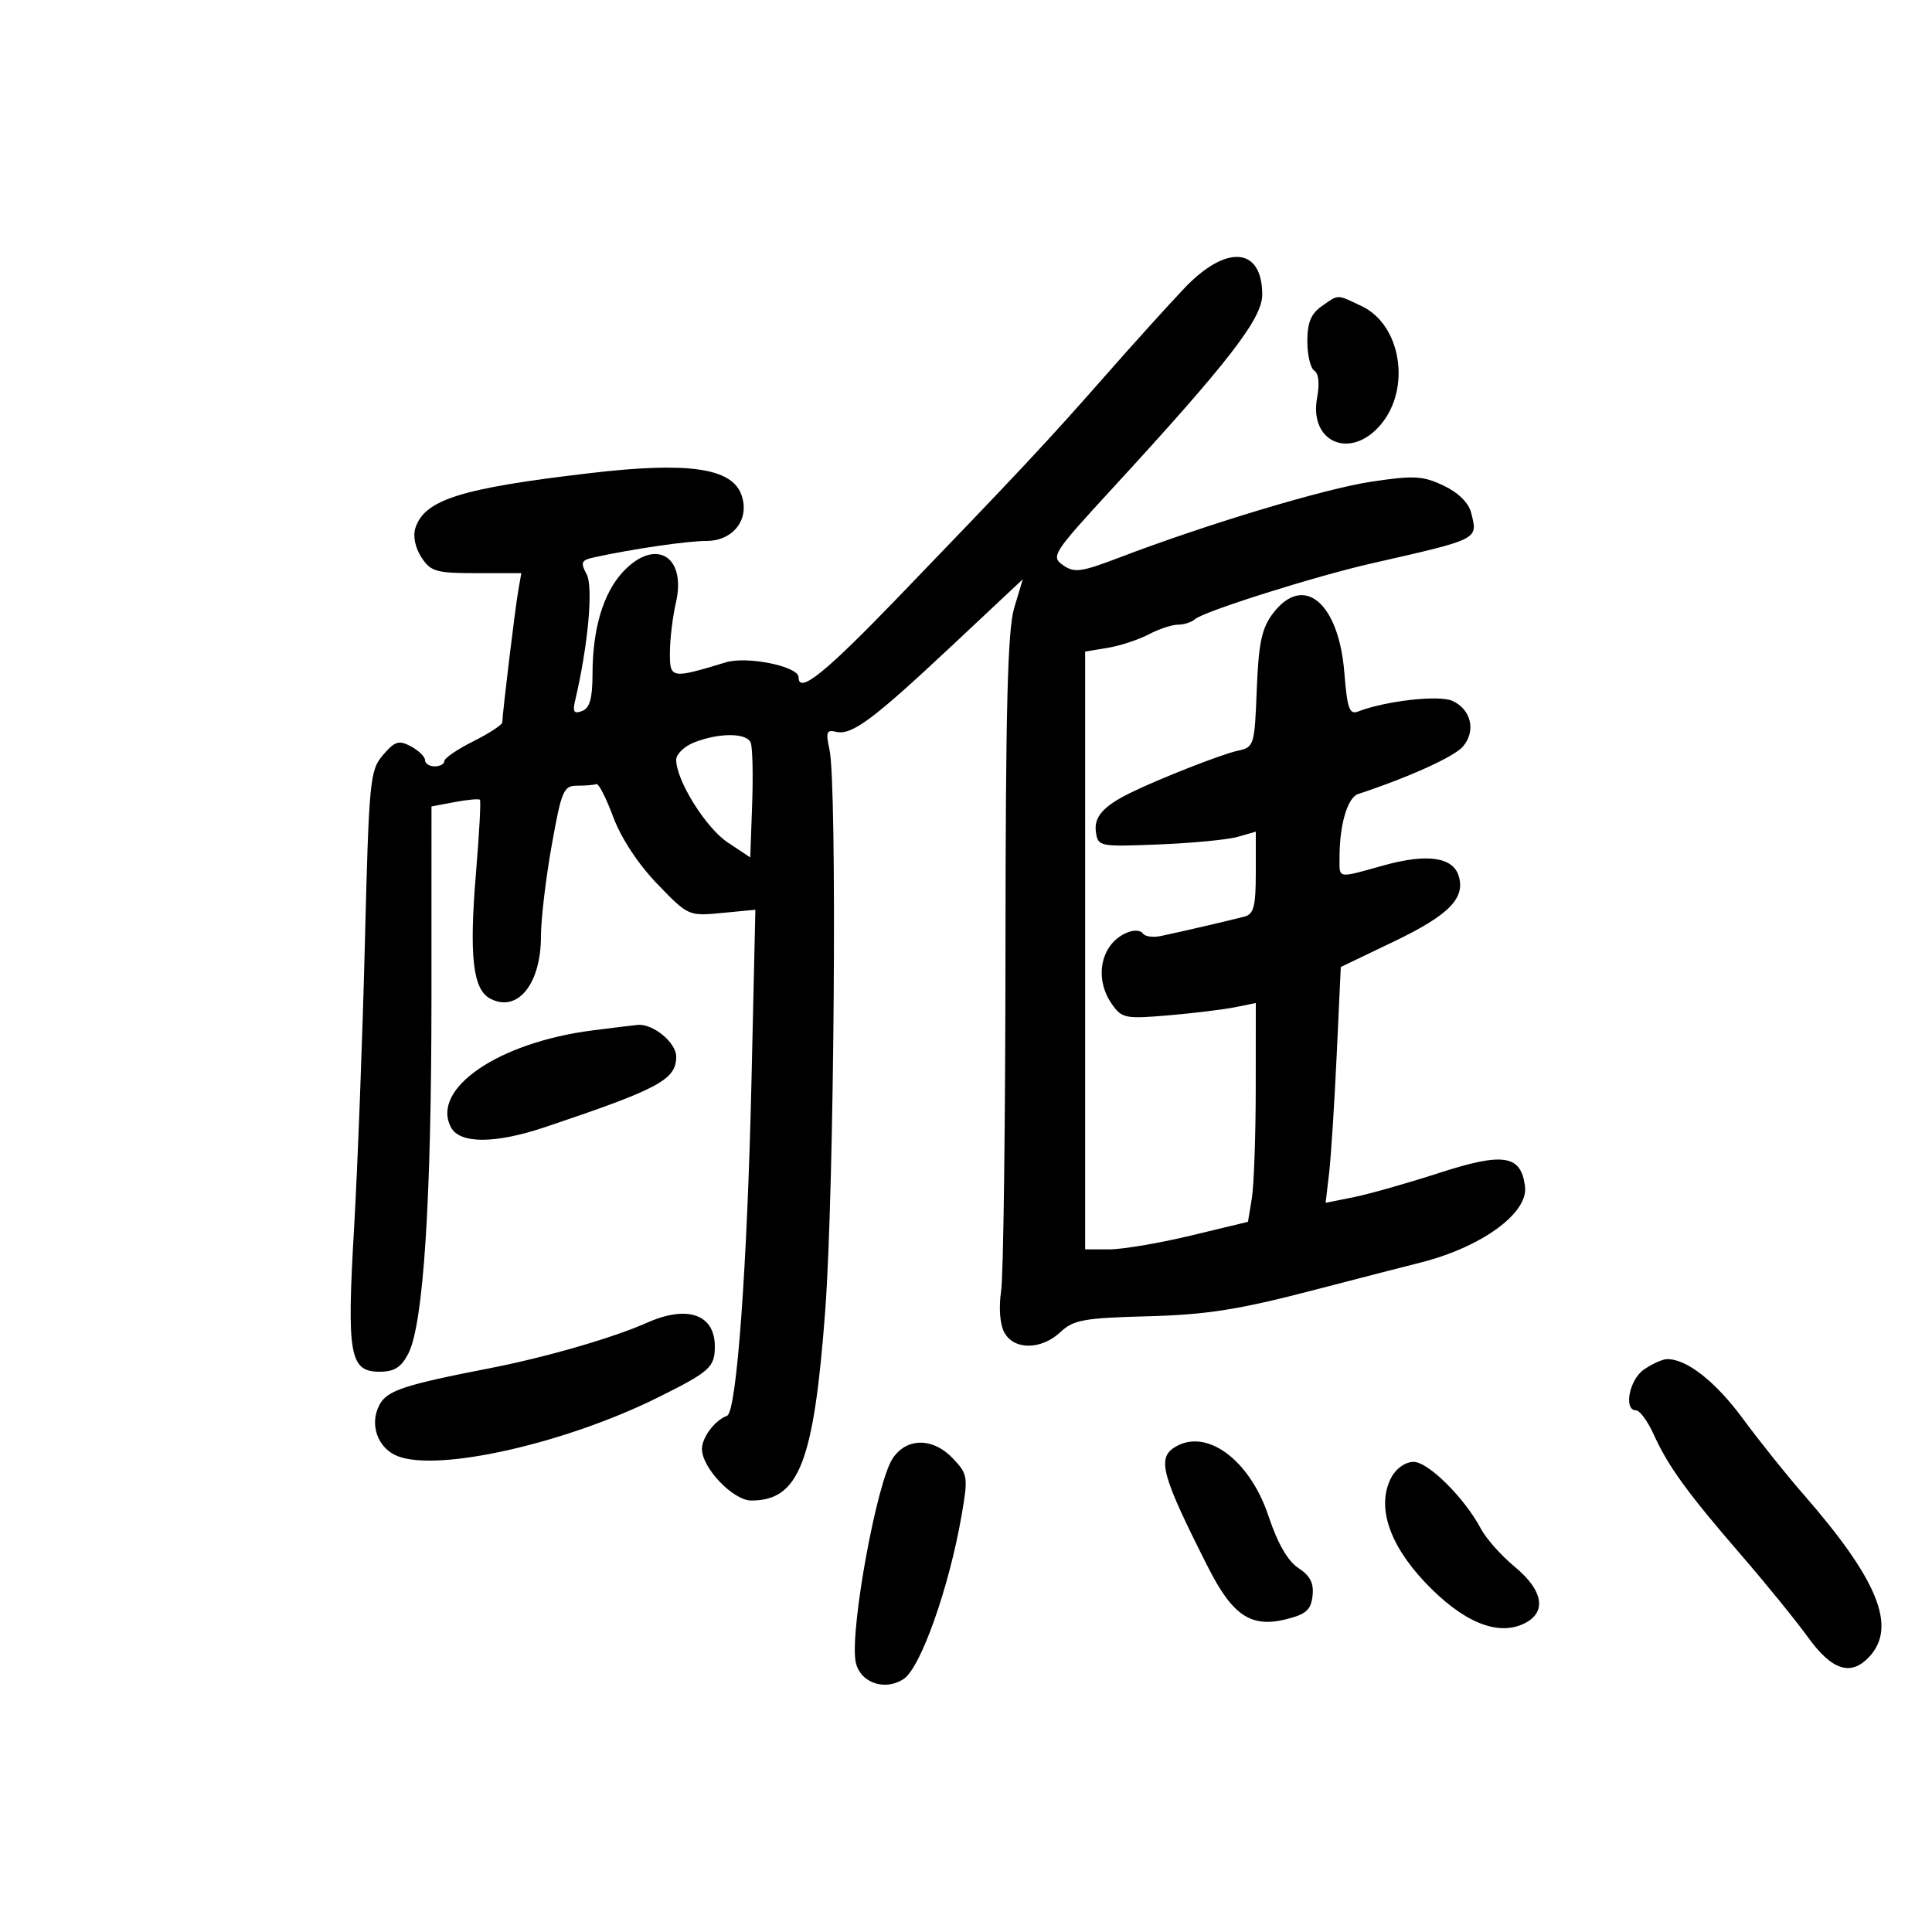 <svg xmlns="http://www.w3.org/2000/svg" width="300" height="300" viewBox="0 0 300 300" version="1.1">
	<path d="M 183.910 44.750 C 181.427 47.362, 175.837 53.550, 171.487 58.500 C 162.734 68.460, 158.224 73.282, 139.456 92.750 C 128.066 104.565, 124 107.829, 124 105.158 C 124 103.470, 116.019 101.842, 112.691 102.852 C 104.176 105.436, 103.998 105.403, 104.024 101.269 C 104.037 99.196, 104.453 95.752, 104.949 93.616 C 106.638 86.336, 101.784 83.445, 96.780 88.750 C 93.689 92.027, 92.013 97.606, 92.006 104.643 C 92.001 108.446, 91.580 109.947, 90.389 110.404 C 89.123 110.890, 88.892 110.538, 89.310 108.761 C 91.323 100.209, 92.147 91.144, 91.092 89.171 C 90.105 87.328, 90.255 86.984, 92.228 86.551 C 98.191 85.244, 106.693 84, 109.661 84 C 113.930 84, 116.528 80.520, 115.088 76.731 C 113.535 72.648, 106.751 71.697, 91.723 73.455 C 71.512 75.819, 65.902 77.584, 64.493 82.022 C 64.100 83.259, 64.483 85.089, 65.440 86.549 C 66.890 88.761, 67.723 89, 73.998 89 L 80.950 89 80.470 91.750 C 79.974 94.584, 78 110.897, 78 112.154 C 78 112.542, 75.975 113.871, 73.500 115.107 C 71.025 116.343, 69 117.725, 69 118.177 C 69 118.630, 68.325 119, 67.500 119 C 66.675 119, 66 118.566, 66 118.035 C 66 117.505, 65.016 116.544, 63.814 115.901 C 61.934 114.895, 61.327 115.081, 59.478 117.231 C 57.434 119.607, 57.295 121.054, 56.654 146.615 C 56.284 161.402, 55.531 181.223, 54.982 190.662 C 53.831 210.427, 54.288 213, 58.950 213 C 61.224 213, 62.299 212.322, 63.399 210.196 C 65.749 205.652, 66.993 186.513, 66.997 154.861 L 67 125.223 70.602 124.547 C 72.583 124.175, 74.346 124.013, 74.520 124.186 C 74.693 124.360, 74.421 129.452, 73.914 135.501 C 72.833 148.402, 73.414 153.616, 76.090 155.048 C 80.336 157.321, 84 152.839, 84 145.373 C 84 142.756, 84.748 136.427, 85.662 131.308 C 87.201 122.693, 87.499 122, 89.662 122 C 90.948 122, 92.275 121.888, 92.611 121.750 C 92.948 121.612, 94.125 123.918, 95.227 126.874 C 96.454 130.161, 99.107 134.192, 102.060 137.256 C 106.854 142.230, 106.925 142.262, 112.091 141.765 L 117.295 141.265 116.689 167.883 C 116.034 196.696, 114.384 219.298, 112.897 219.839 C 111.017 220.523, 109 223.192, 109 224.995 C 109 227.935, 113.843 233, 116.655 233 C 124.076 233, 126.376 227.093, 128.141 203.500 C 129.546 184.724, 130.019 121.817, 128.796 116.356 C 128.203 113.706, 128.360 113.277, 129.796 113.629 C 132.244 114.229, 135.506 111.808, 147.861 100.222 L 158.821 89.943 157.490 94.369 C 156.461 97.786, 156.151 109.880, 156.130 147.464 C 156.115 174.233, 155.811 198.078, 155.455 200.453 C 155.069 203.028, 155.264 205.625, 155.939 206.886 C 157.426 209.664, 161.685 209.644, 164.665 206.845 C 166.685 204.947, 168.302 204.654, 178.229 204.390 C 187.291 204.149, 192.244 203.378, 203.500 200.454 C 211.200 198.454, 218.850 196.481, 220.500 196.069 C 229.981 193.701, 237.307 188.401, 236.807 184.271 C 236.210 179.328, 233.491 178.890, 223.500 182.124 C 218.550 183.727, 212.552 185.428, 210.172 185.904 L 205.844 186.771 206.384 182.135 C 206.681 179.586, 207.210 171.347, 207.560 163.828 L 208.197 150.155 216.518 146.162 C 225.012 142.086, 227.594 139.446, 226.489 135.965 C 225.572 133.076, 221.547 132.520, 214.910 134.365 C 207.514 136.421, 208 136.509, 208 133.125 C 208 128.054, 209.239 123.843, 210.892 123.296 C 218.811 120.678, 225.787 117.518, 227.157 115.929 C 229.226 113.530, 228.456 110.165, 225.533 108.833 C 223.461 107.889, 215.151 108.824, 210.891 110.480 C 209.540 111.006, 209.197 110.038, 208.747 104.433 C 207.867 93.479, 202.353 88.969, 197.608 95.322 C 195.917 97.586, 195.431 99.909, 195.150 107.078 C 194.808 115.817, 194.743 116.024, 192.150 116.585 C 189.654 117.126, 179.901 120.957, 175.500 123.126 C 171.321 125.186, 169.843 126.862, 170.170 129.169 C 170.493 131.454, 170.687 131.493, 179.947 131.124 C 185.142 130.917, 190.655 130.386, 192.197 129.944 L 195 129.140 195 135.502 C 195 140.720, 194.685 141.948, 193.250 142.326 C 190.982 142.923, 183.137 144.744, 180.251 145.345 C 179.014 145.602, 177.762 145.424, 177.469 144.950 C 177.176 144.475, 176.163 144.377, 175.218 144.732 C 170.998 146.314, 169.746 151.765, 172.651 155.912 C 174.199 158.123, 174.738 158.231, 181.401 157.664 C 185.305 157.331, 189.963 156.764, 191.750 156.405 L 195 155.750 194.989 169.125 C 194.983 176.481, 194.709 184.125, 194.381 186.112 L 193.783 189.724 184.901 191.862 C 180.016 193.038, 174.327 194, 172.259 194 L 168.500 193.999 168.500 147.587 L 168.500 101.175 172 100.597 C 173.925 100.279, 176.789 99.339, 178.364 98.509 C 179.940 97.679, 181.987 97, 182.914 97 C 183.841 97, 185.027 96.619, 185.550 96.152 C 186.907 94.942, 204.147 89.495, 213 87.481 C 229.828 83.652, 229.495 83.821, 228.440 79.617 C 228.053 78.073, 226.441 76.488, 224.159 75.405 C 220.957 73.884, 219.563 73.807, 213 74.788 C 205.717 75.876, 187.455 81.370, 173.778 86.589 C 167.866 88.845, 166.816 88.985, 165.059 87.754 C 163.152 86.418, 163.491 85.889, 172.654 75.928 C 190.761 56.241, 196 49.472, 196 45.760 C 196 38.357, 190.428 37.892, 183.910 44.750 M 205.223 47.557 C 203.574 48.711, 203 50.117, 203 52.998 C 203 55.134, 203.490 57.185, 204.090 57.556 C 204.755 57.967, 204.925 59.586, 204.526 61.715 C 203.214 68.707, 209.733 71.483, 214.411 65.923 C 219.146 60.296, 217.564 50.444, 211.460 47.548 C 207.494 45.666, 207.922 45.666, 205.223 47.557 M 107.750 115.299 C 106.237 115.897, 105 117.104, 105 117.981 C 105 121.181, 109.589 128.543, 113 130.815 L 116.500 133.145 116.793 124.906 C 116.954 120.375, 116.856 116.067, 116.575 115.334 C 115.975 113.771, 111.661 113.754, 107.750 115.299 M 92 160 C 77.354 161.878, 66.838 169.091, 70.035 175.065 C 71.409 177.632, 76.898 177.618, 84.620 175.027 C 102.357 169.075, 105 167.653, 105 164.066 C 105 161.893, 101.391 158.920, 99.027 159.147 C 98.187 159.228, 95.025 159.612, 92 160 M 100.500 205.380 C 95.184 207.744, 84.721 210.771, 76 212.468 C 62.744 215.046, 60.114 215.918, 58.931 218.128 C 57.307 221.164, 58.640 224.910, 61.778 226.124 C 68.119 228.577, 87.758 224.145, 102.119 217.020 C 110.225 212.998, 111 212.305, 111 209.078 C 111 204.101, 106.745 202.602, 100.500 205.380 M 255.250 212.674 C 252.981 214.257, 252.080 219, 254.049 219 C 254.626 219, 255.863 220.693, 256.799 222.763 C 259.027 227.692, 262.001 231.788, 270.401 241.500 C 274.207 245.900, 278.866 251.637, 280.754 254.250 C 284.508 259.443, 287.472 260.346, 290.345 257.171 C 294.540 252.536, 291.552 245.233, 280.084 232.094 C 277.399 229.017, 273.147 223.707, 270.635 220.293 C 266.360 214.483, 261.810 210.931, 258.800 211.052 C 258.085 211.081, 256.488 211.811, 255.250 212.674 M 138.588 226.506 C 136.164 230.205, 132.069 252.457, 132.827 257.807 C 133.305 261.177, 137.265 262.712, 140.320 260.710 C 142.962 258.979, 147.379 246.496, 149.320 235.276 C 150.344 229.361, 150.280 228.927, 148.024 226.526 C 144.893 223.192, 140.765 223.184, 138.588 226.506 M 182.350 224.765 C 179.656 226.486, 180.432 229.239, 187.599 243.384 C 191.386 250.858, 194.261 252.782, 199.652 251.450 C 202.792 250.675, 203.557 250.005, 203.810 247.813 C 204.038 245.843, 203.451 244.687, 201.616 243.484 C 199.961 242.400, 198.383 239.657, 196.969 235.406 C 194.034 226.588, 187.239 221.642, 182.350 224.765 M 216.062 229.385 C 213.715 233.770, 215.611 239.709, 221.269 245.691 C 227.029 251.782, 232.378 254.060, 236.503 252.181 C 240.235 250.480, 239.736 247.039, 235.214 243.298 C 233.131 241.576, 230.769 238.922, 229.964 237.402 C 227.427 232.609, 221.787 227, 219.505 227 C 218.245 227, 216.804 227.998, 216.062 229.385" stroke="none" fill="black" fill-rule="evenodd"/>
</svg>
